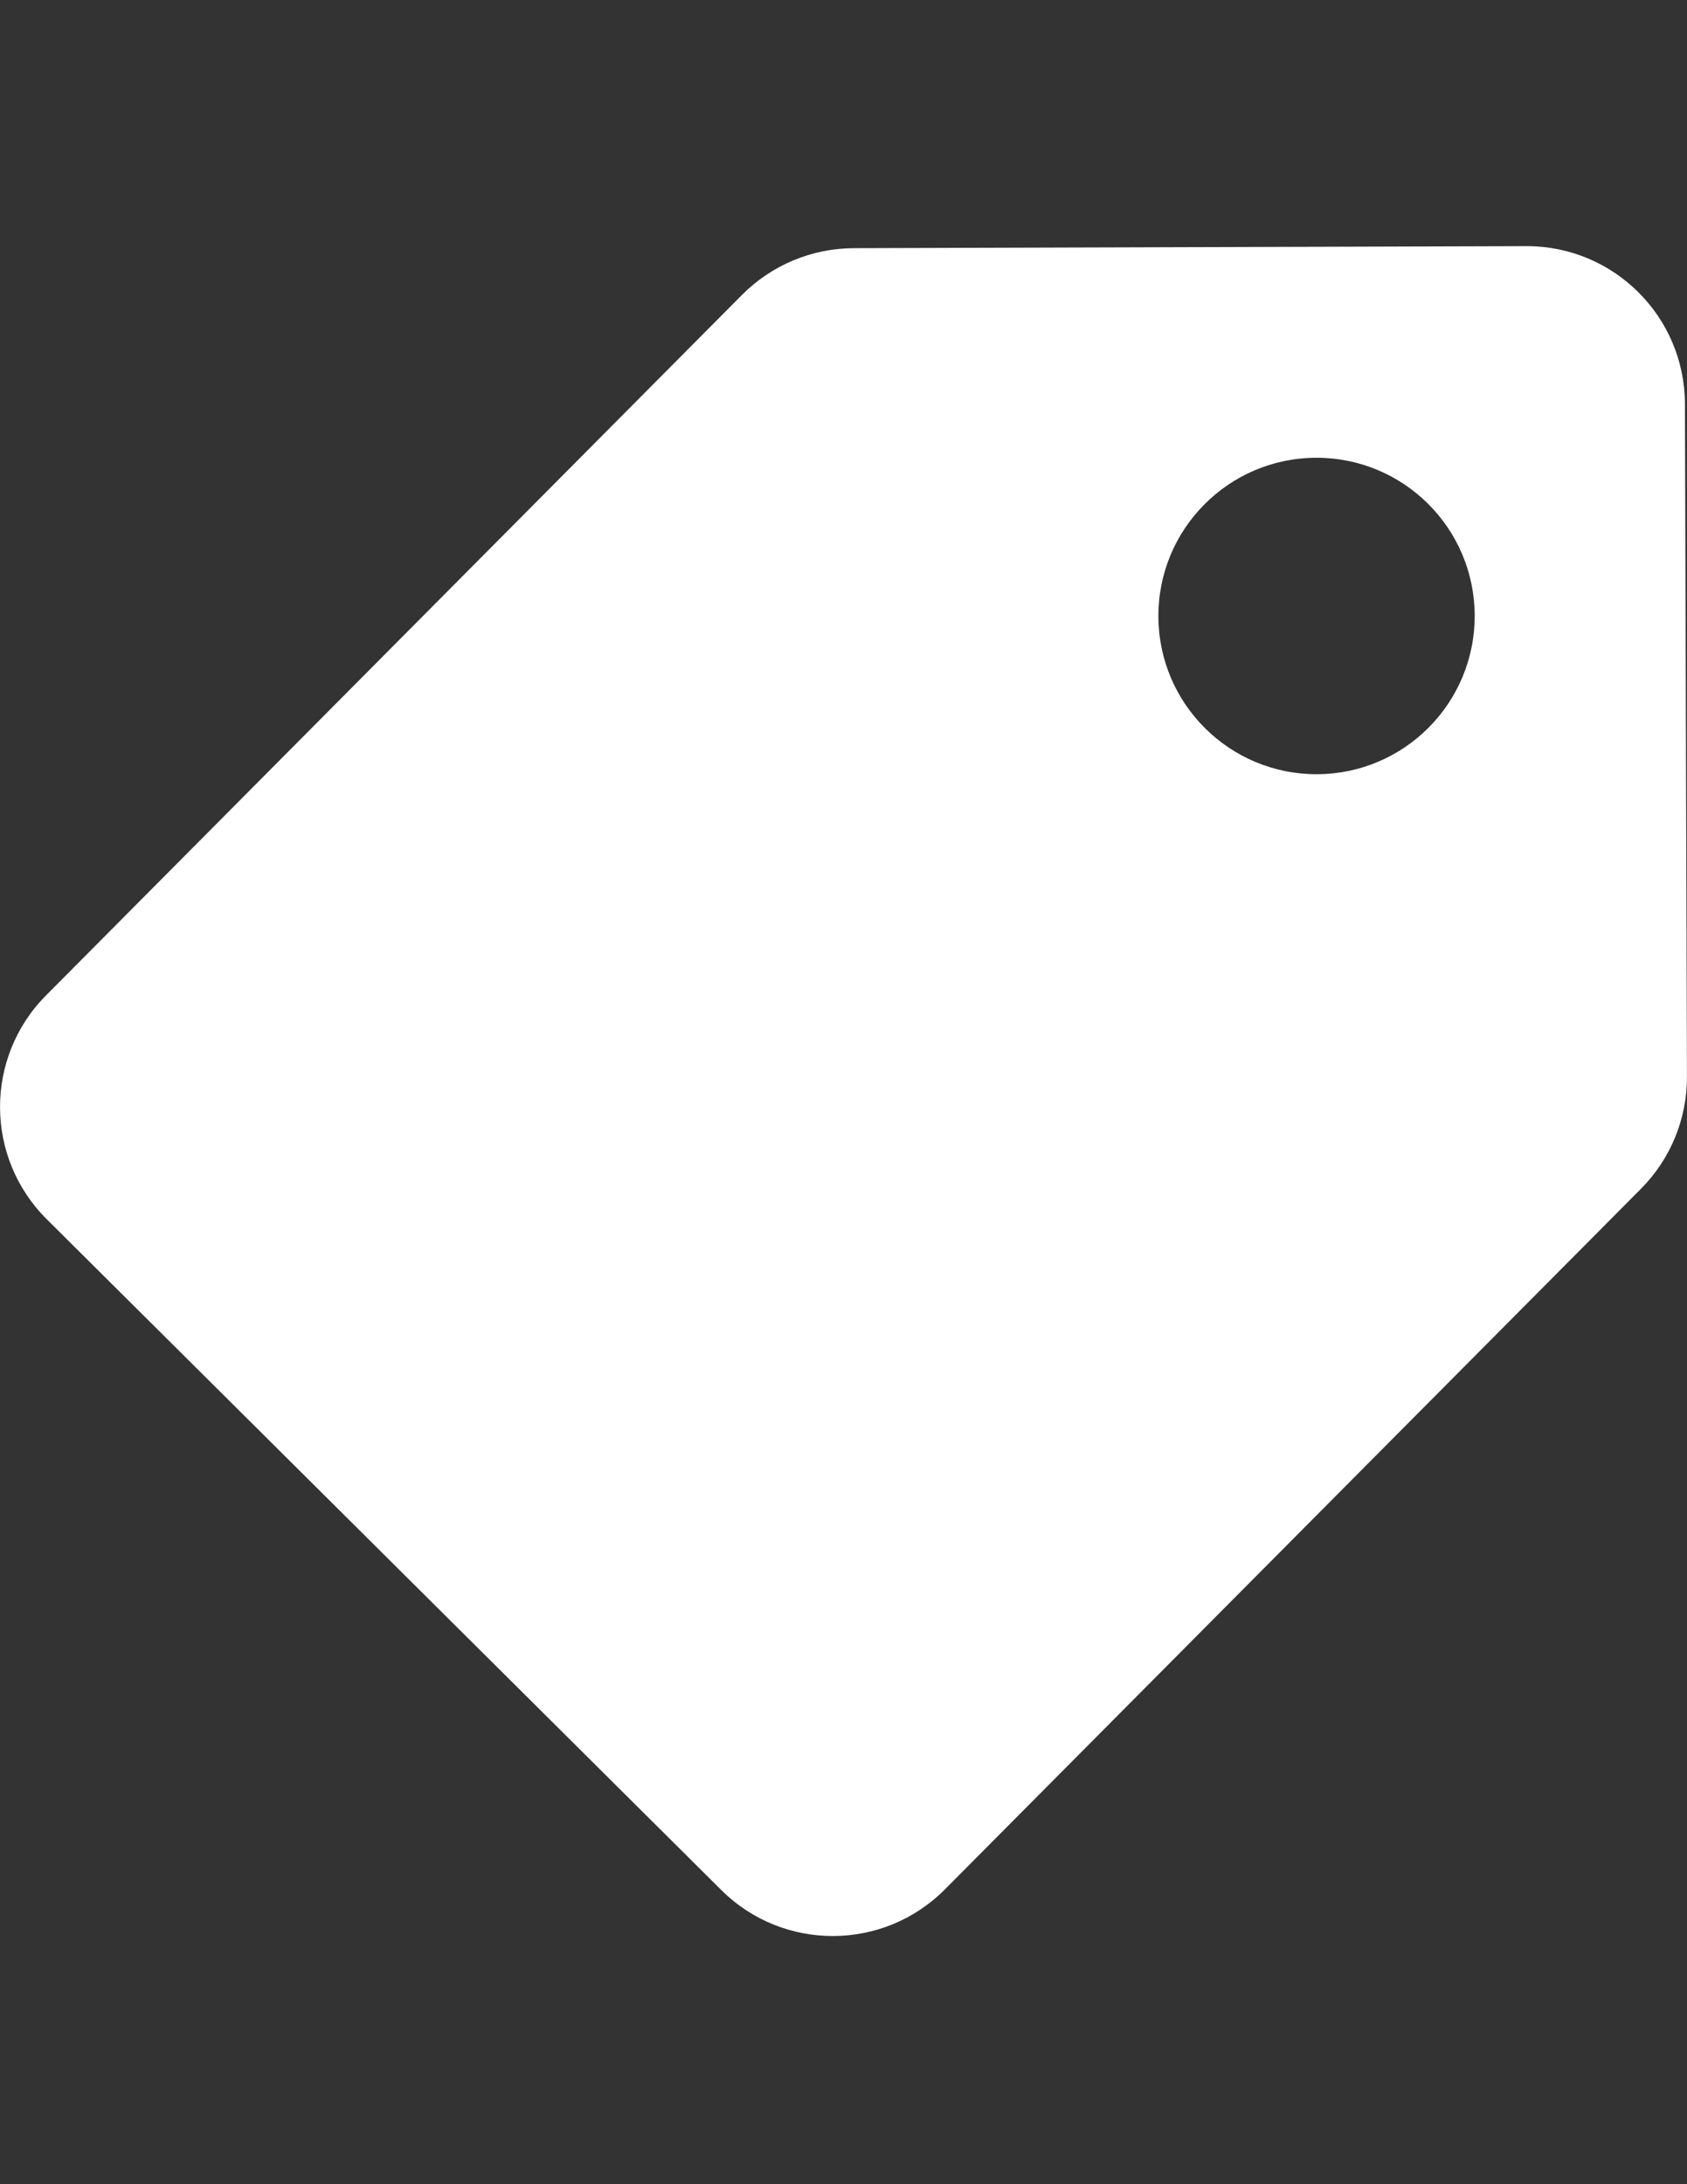 <?xml version="1.0" encoding="utf-8"?>
<!-- Generator: Adobe Illustrator 16.0.5, SVG Export Plug-In . SVG Version: 6.00 Build 0)  -->
<!DOCTYPE svg PUBLIC "-//W3C//DTD SVG 1.1//EN" "http://www.w3.org/Graphics/SVG/1.1/DTD/svg11.dtd">
<svg version="1.1" id="Layer_1" xmlns="http://www.w3.org/2000/svg" xmlns:xlink="http://www.w3.org/1999/xlink" x="0px" y="0px"
	 width="612px" height="792px" viewBox="0 0 612 792" enable-background="new 0 0 612 792" xml:space="preserve">
<rect x="0" y="0" width="612" height="792" fill="#333333" stroke="none"/>
<path fill="#FFFFFF" d="M309.72,89.987l243.984-0.733c31.688-0.095,57.452,25.515,57.547,57.202l0.733,243.984
	c0.046,15.216-5.955,29.828-16.683,40.621L342.799,685.086c-22.338,22.474-58.666,22.583-81.139,0.244L16.942,442.079
	c-22.474-22.339-22.583-58.666-0.244-81.139l252.503-254.026C279.928,96.122,294.504,90.033,309.72,89.987z M534.981,223.186
	c-0.095-31.687-25.86-57.297-57.547-57.202c-31.688,0.096-57.298,25.86-57.202,57.547c0.095,31.688,25.859,57.297,57.547,57.202
	S535.077,254.873,534.981,223.186z"/>
</svg>
